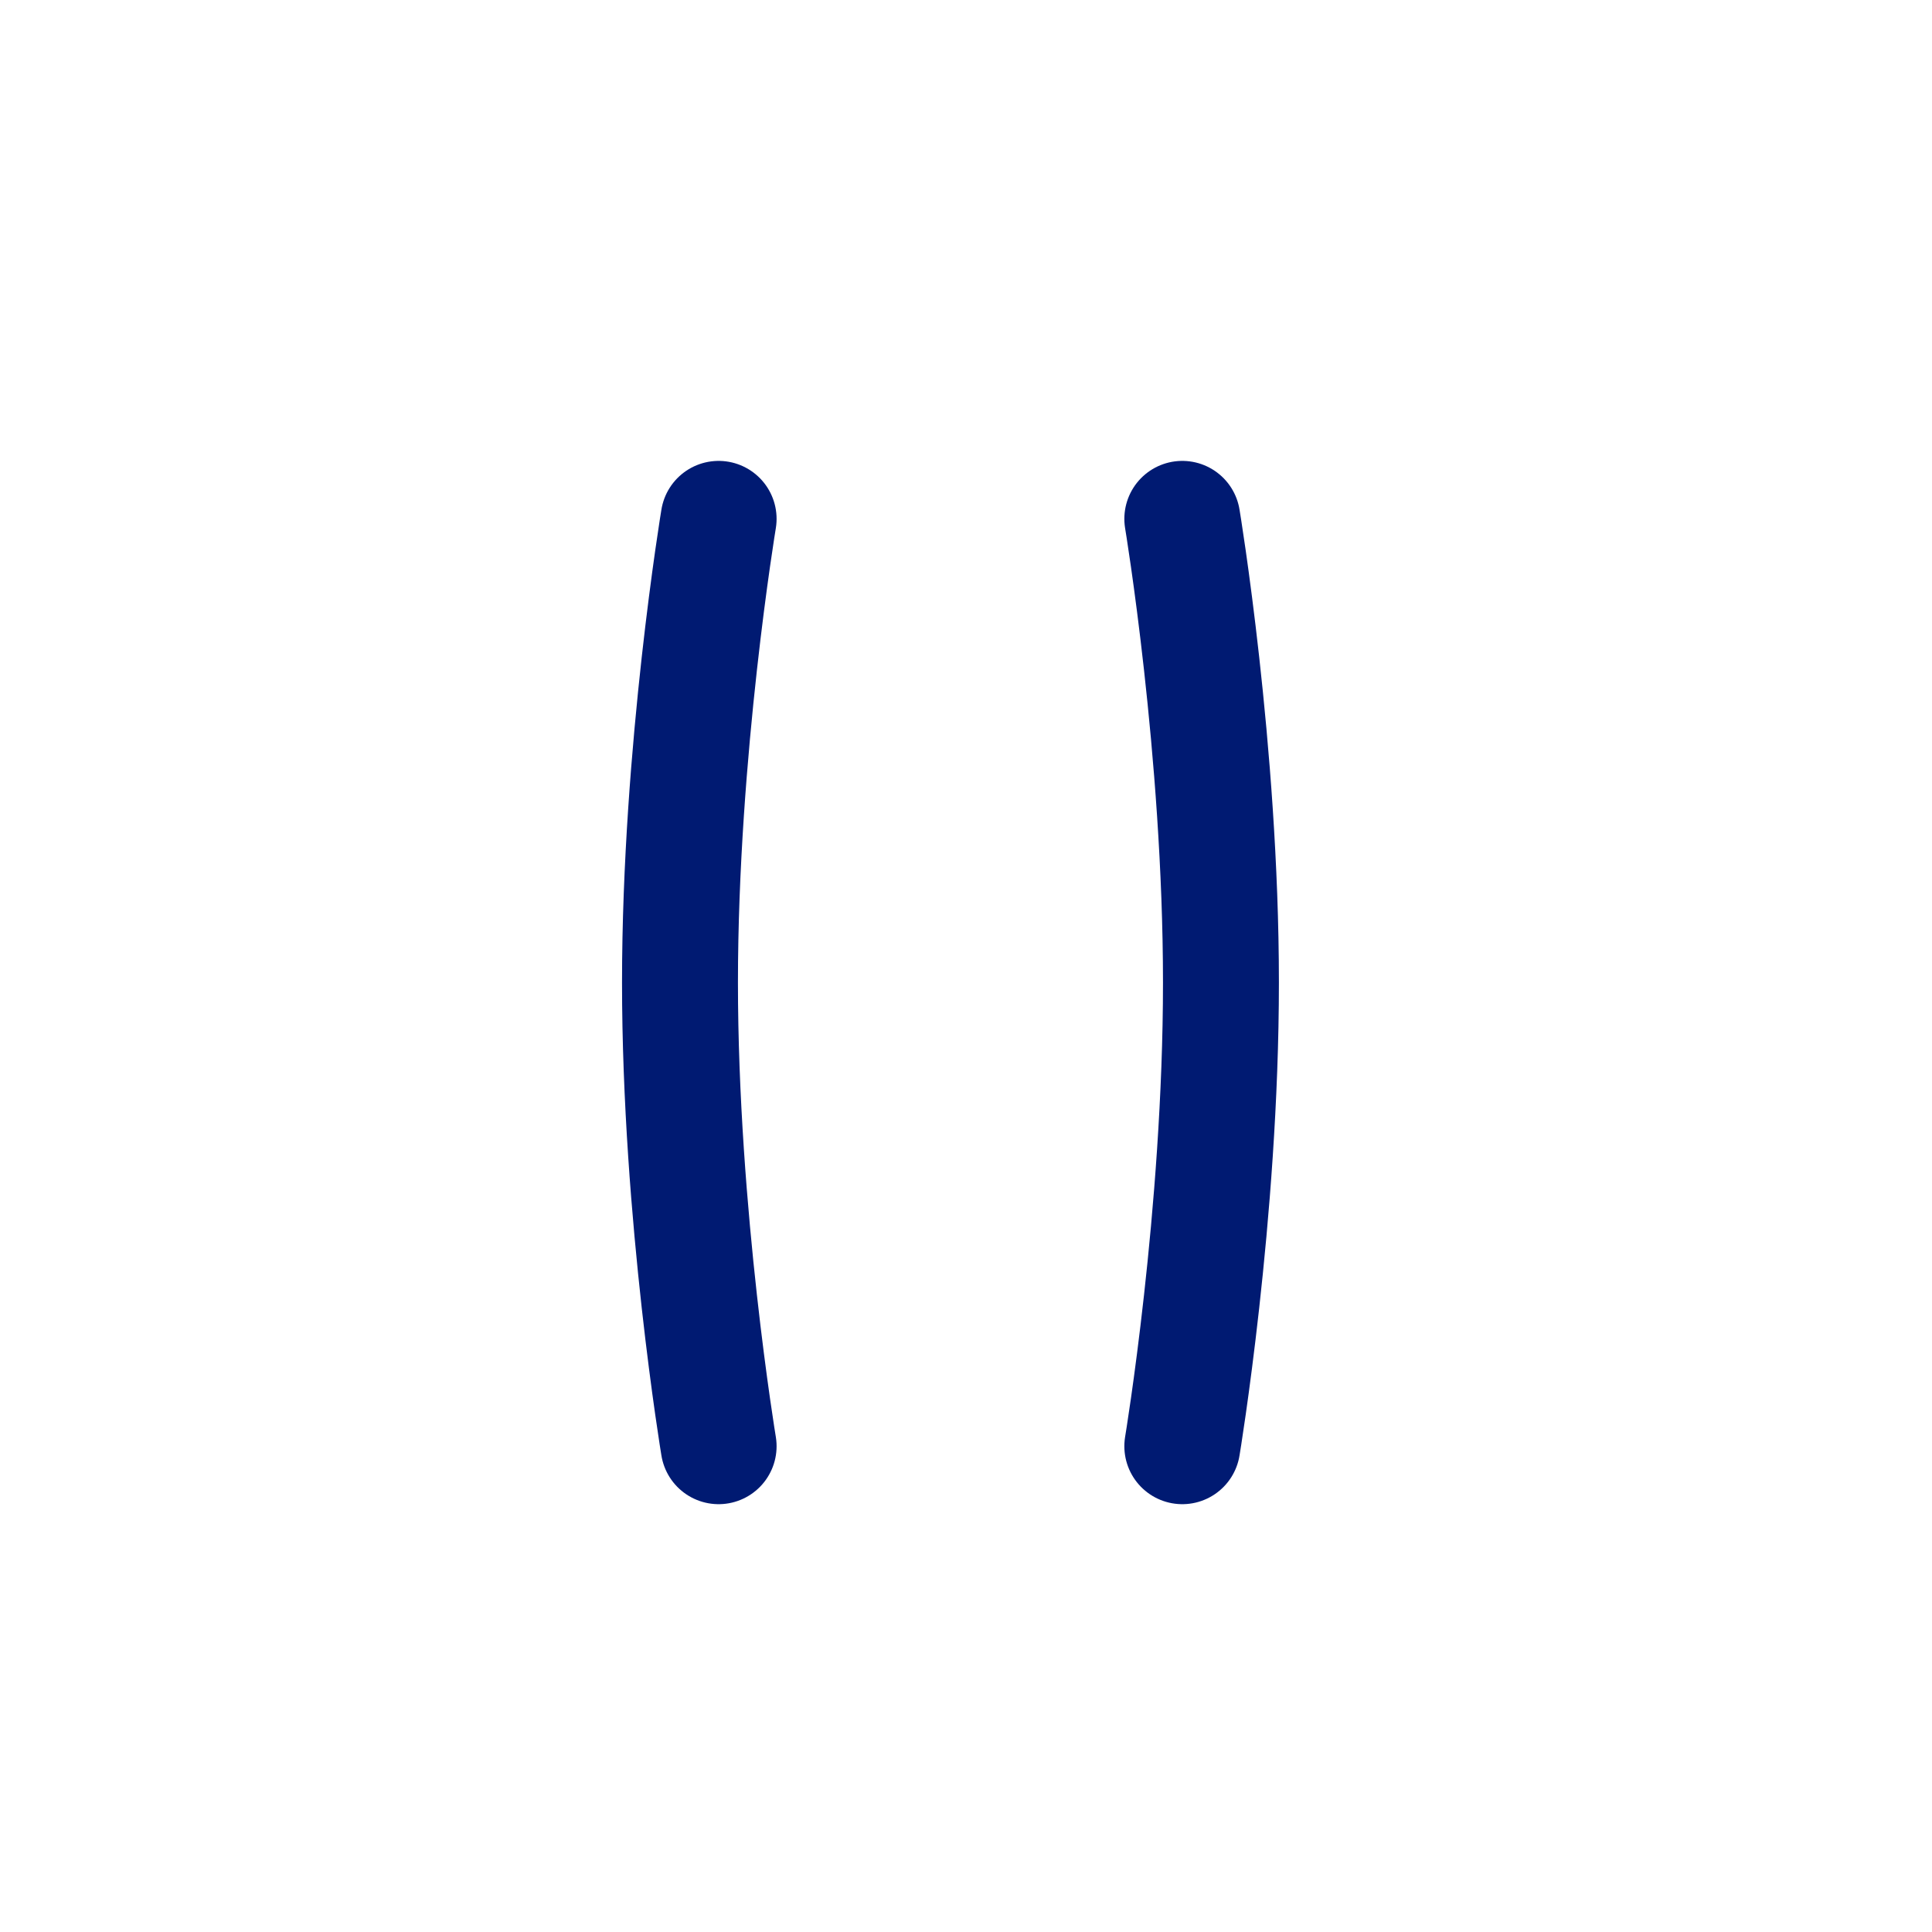 <svg width="25" height="25" viewBox="0 0 25 25" fill="none" xmlns="http://www.w3.org/2000/svg">
<path d="M15.299 6.714C15.299 6.714 15.799 9.714 15.799 12.714C15.799 15.714 15.299 18.714 15.299 18.714" stroke="#001A72" stroke-width="1.5" stroke-linecap="round" stroke-linejoin="round"/>
<path d="M9.299 6.714C9.299 6.714 8.799 9.714 8.799 12.714C8.799 15.714 9.299 18.714 9.299 18.714" stroke="#001A72" stroke-width="1.5" stroke-linecap="round" stroke-linejoin="round"/>
</svg>
